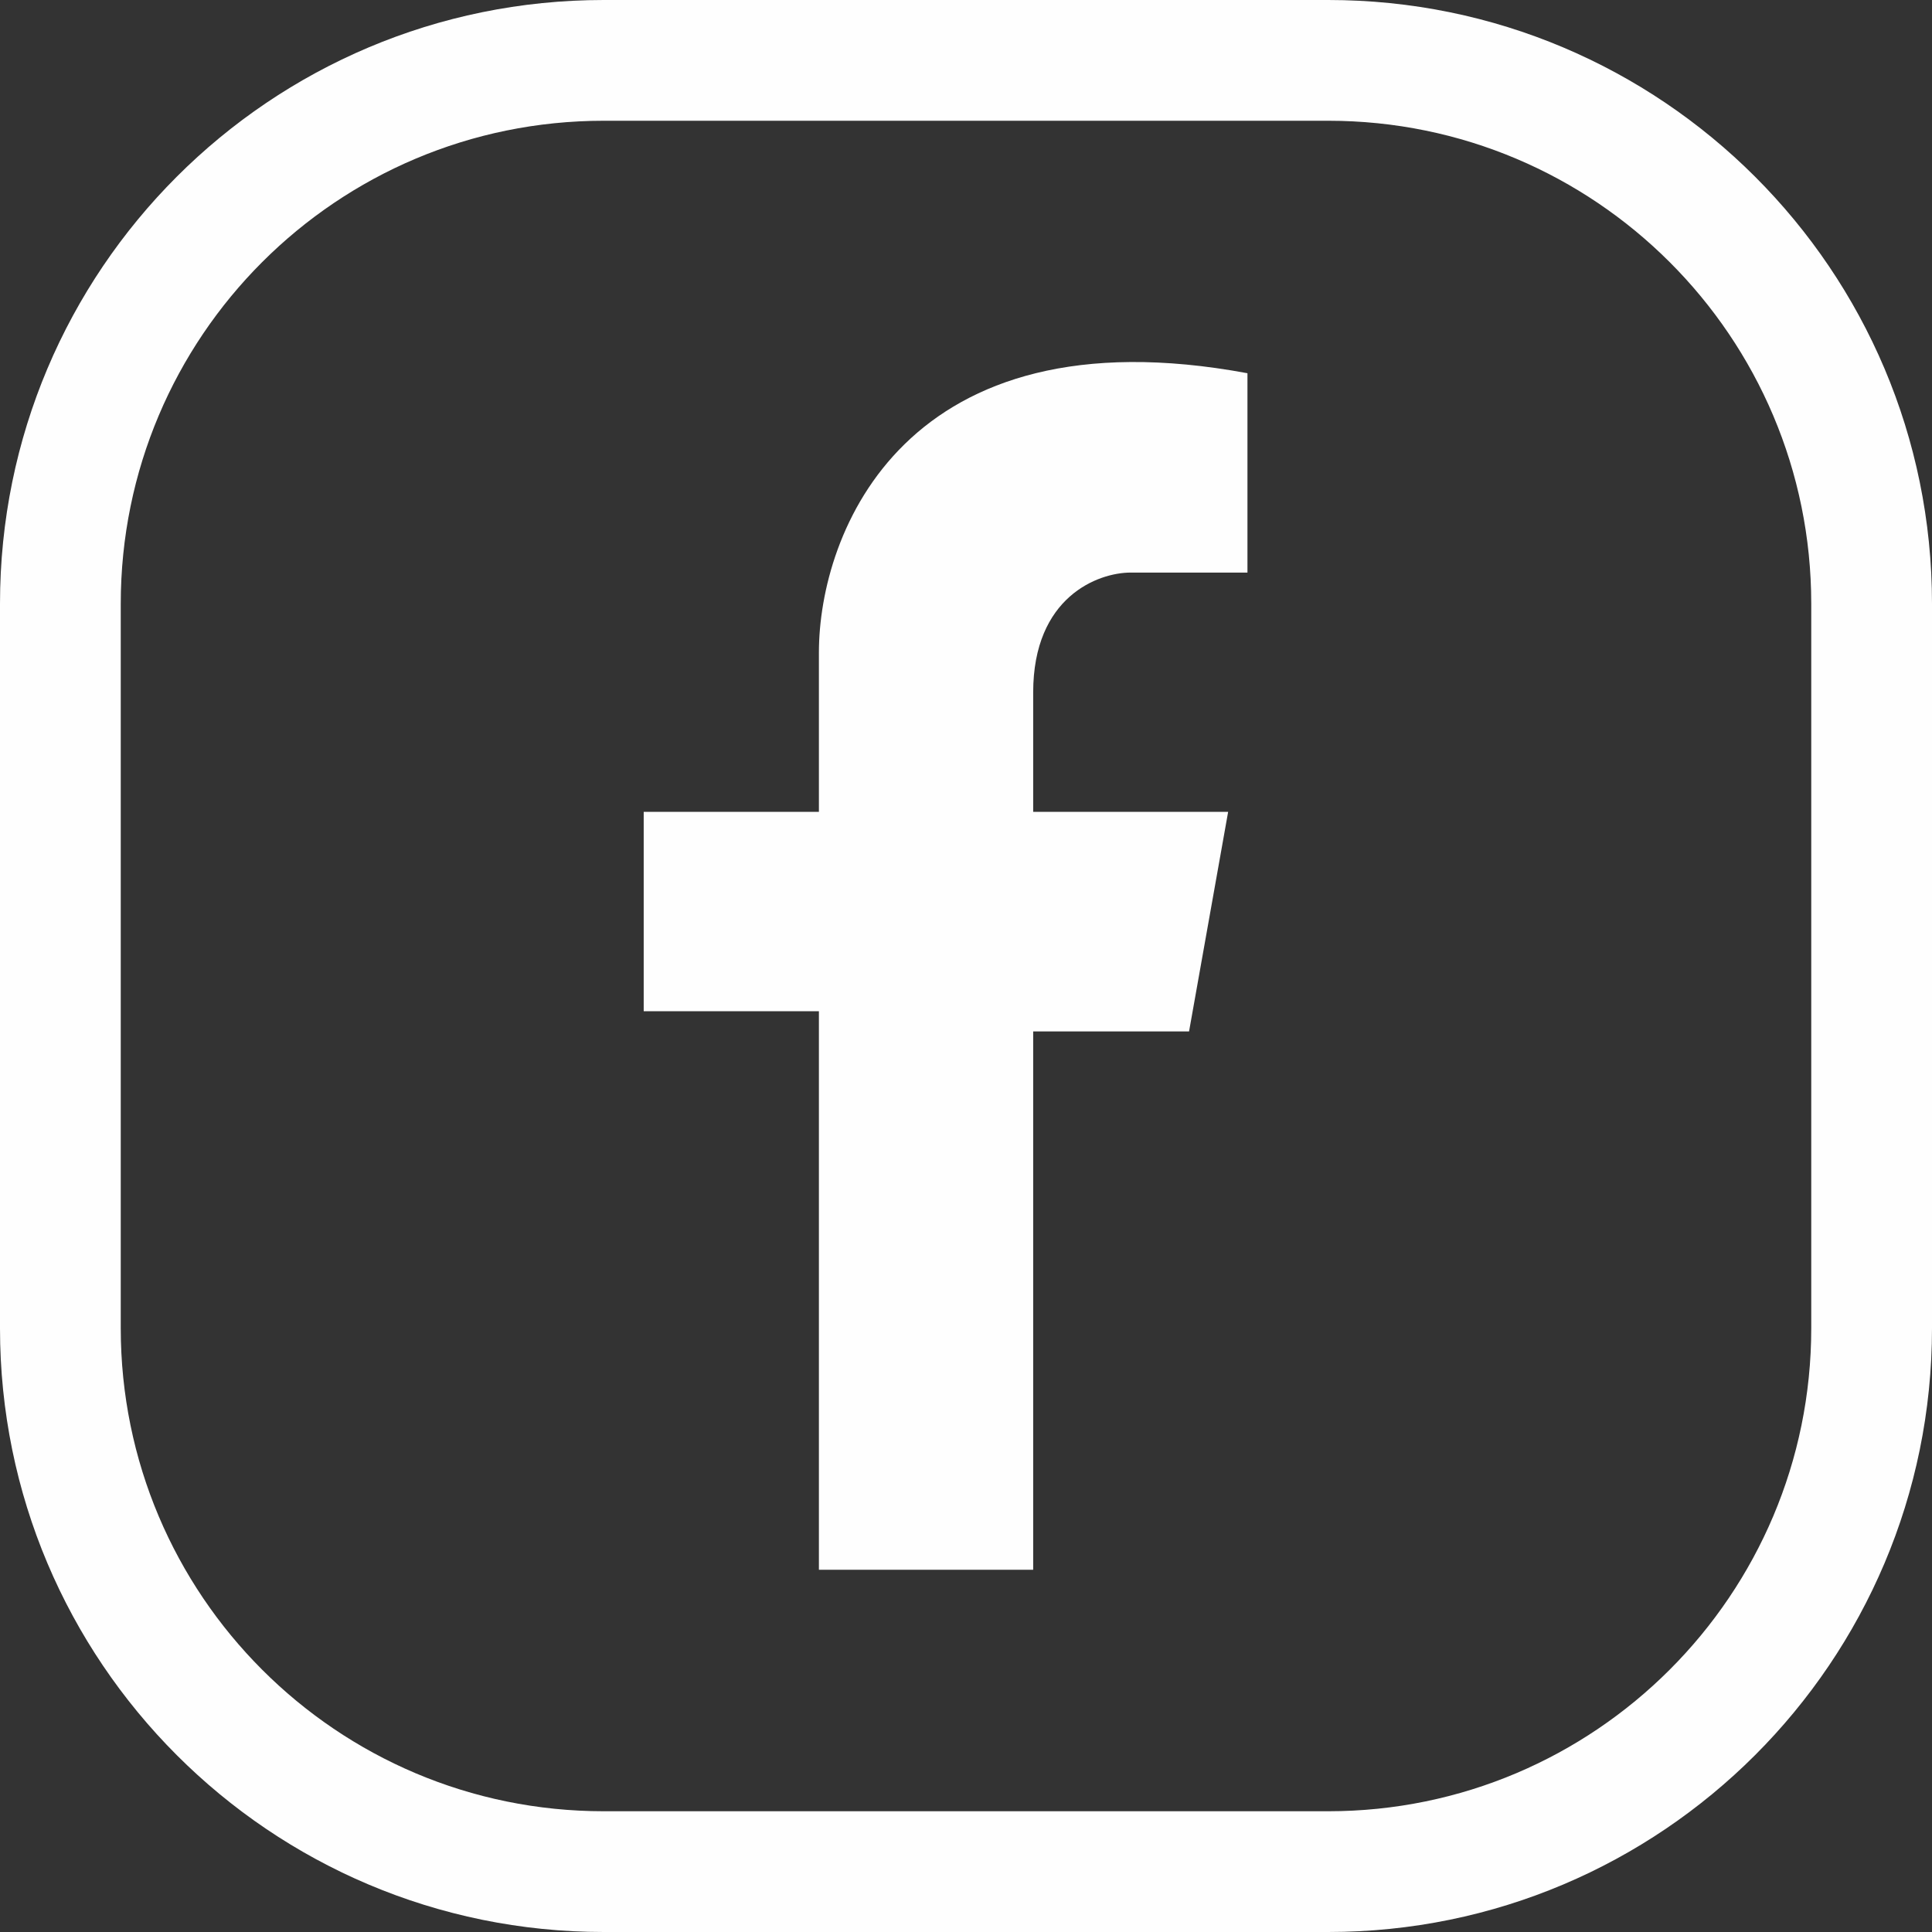 <svg width="44" height="44" viewBox="0 0 44 44" fill="none" xmlns="http://www.w3.org/2000/svg" xmlns:xlink="http://www.w3.org/1999/xlink">
	<rect x="0" y="0" width="44" height="44" fill="#333333" stroke="none"/>
	<desc>
			Created with Pixso.
	</desc>
	<defs/>
	<path id="fb-icon-w" d="M30.25 0C37.84 0 44 6.15 44 13.75L44 30.25C44 37.84 37.84 44 30.25 44L13.75 44C6.15 44 0 37.84 0 30.25L0 13.75C0 6.15 6.15 0 13.75 0L30.25 0ZM30.25 2.75C36.32 2.75 41.25 7.67 41.25 13.75L41.25 30.25C41.25 36.32 36.32 41.25 30.25 41.25L13.75 41.25C7.67 41.25 2.75 36.32 2.75 30.25L2.75 13.75C2.75 7.67 7.67 2.75 13.75 2.75L30.25 2.75ZM18.65 35.75L23.53 35.75L23.53 23.49L27.08 23.49L27.97 18.49L23.53 18.49L23.53 15.77C23.53 13.59 25.01 13.04 25.75 13.04L28.41 13.04L28.41 8.5C20.61 7.05 18.65 12.13 18.65 14.86L18.65 18.49L14.66 18.49L14.66 23.03L18.65 23.03L18.65 35.75Z" fill="#FEFEFE" fill-opacity="1" fill-rule="evenodd"/>
</svg>
